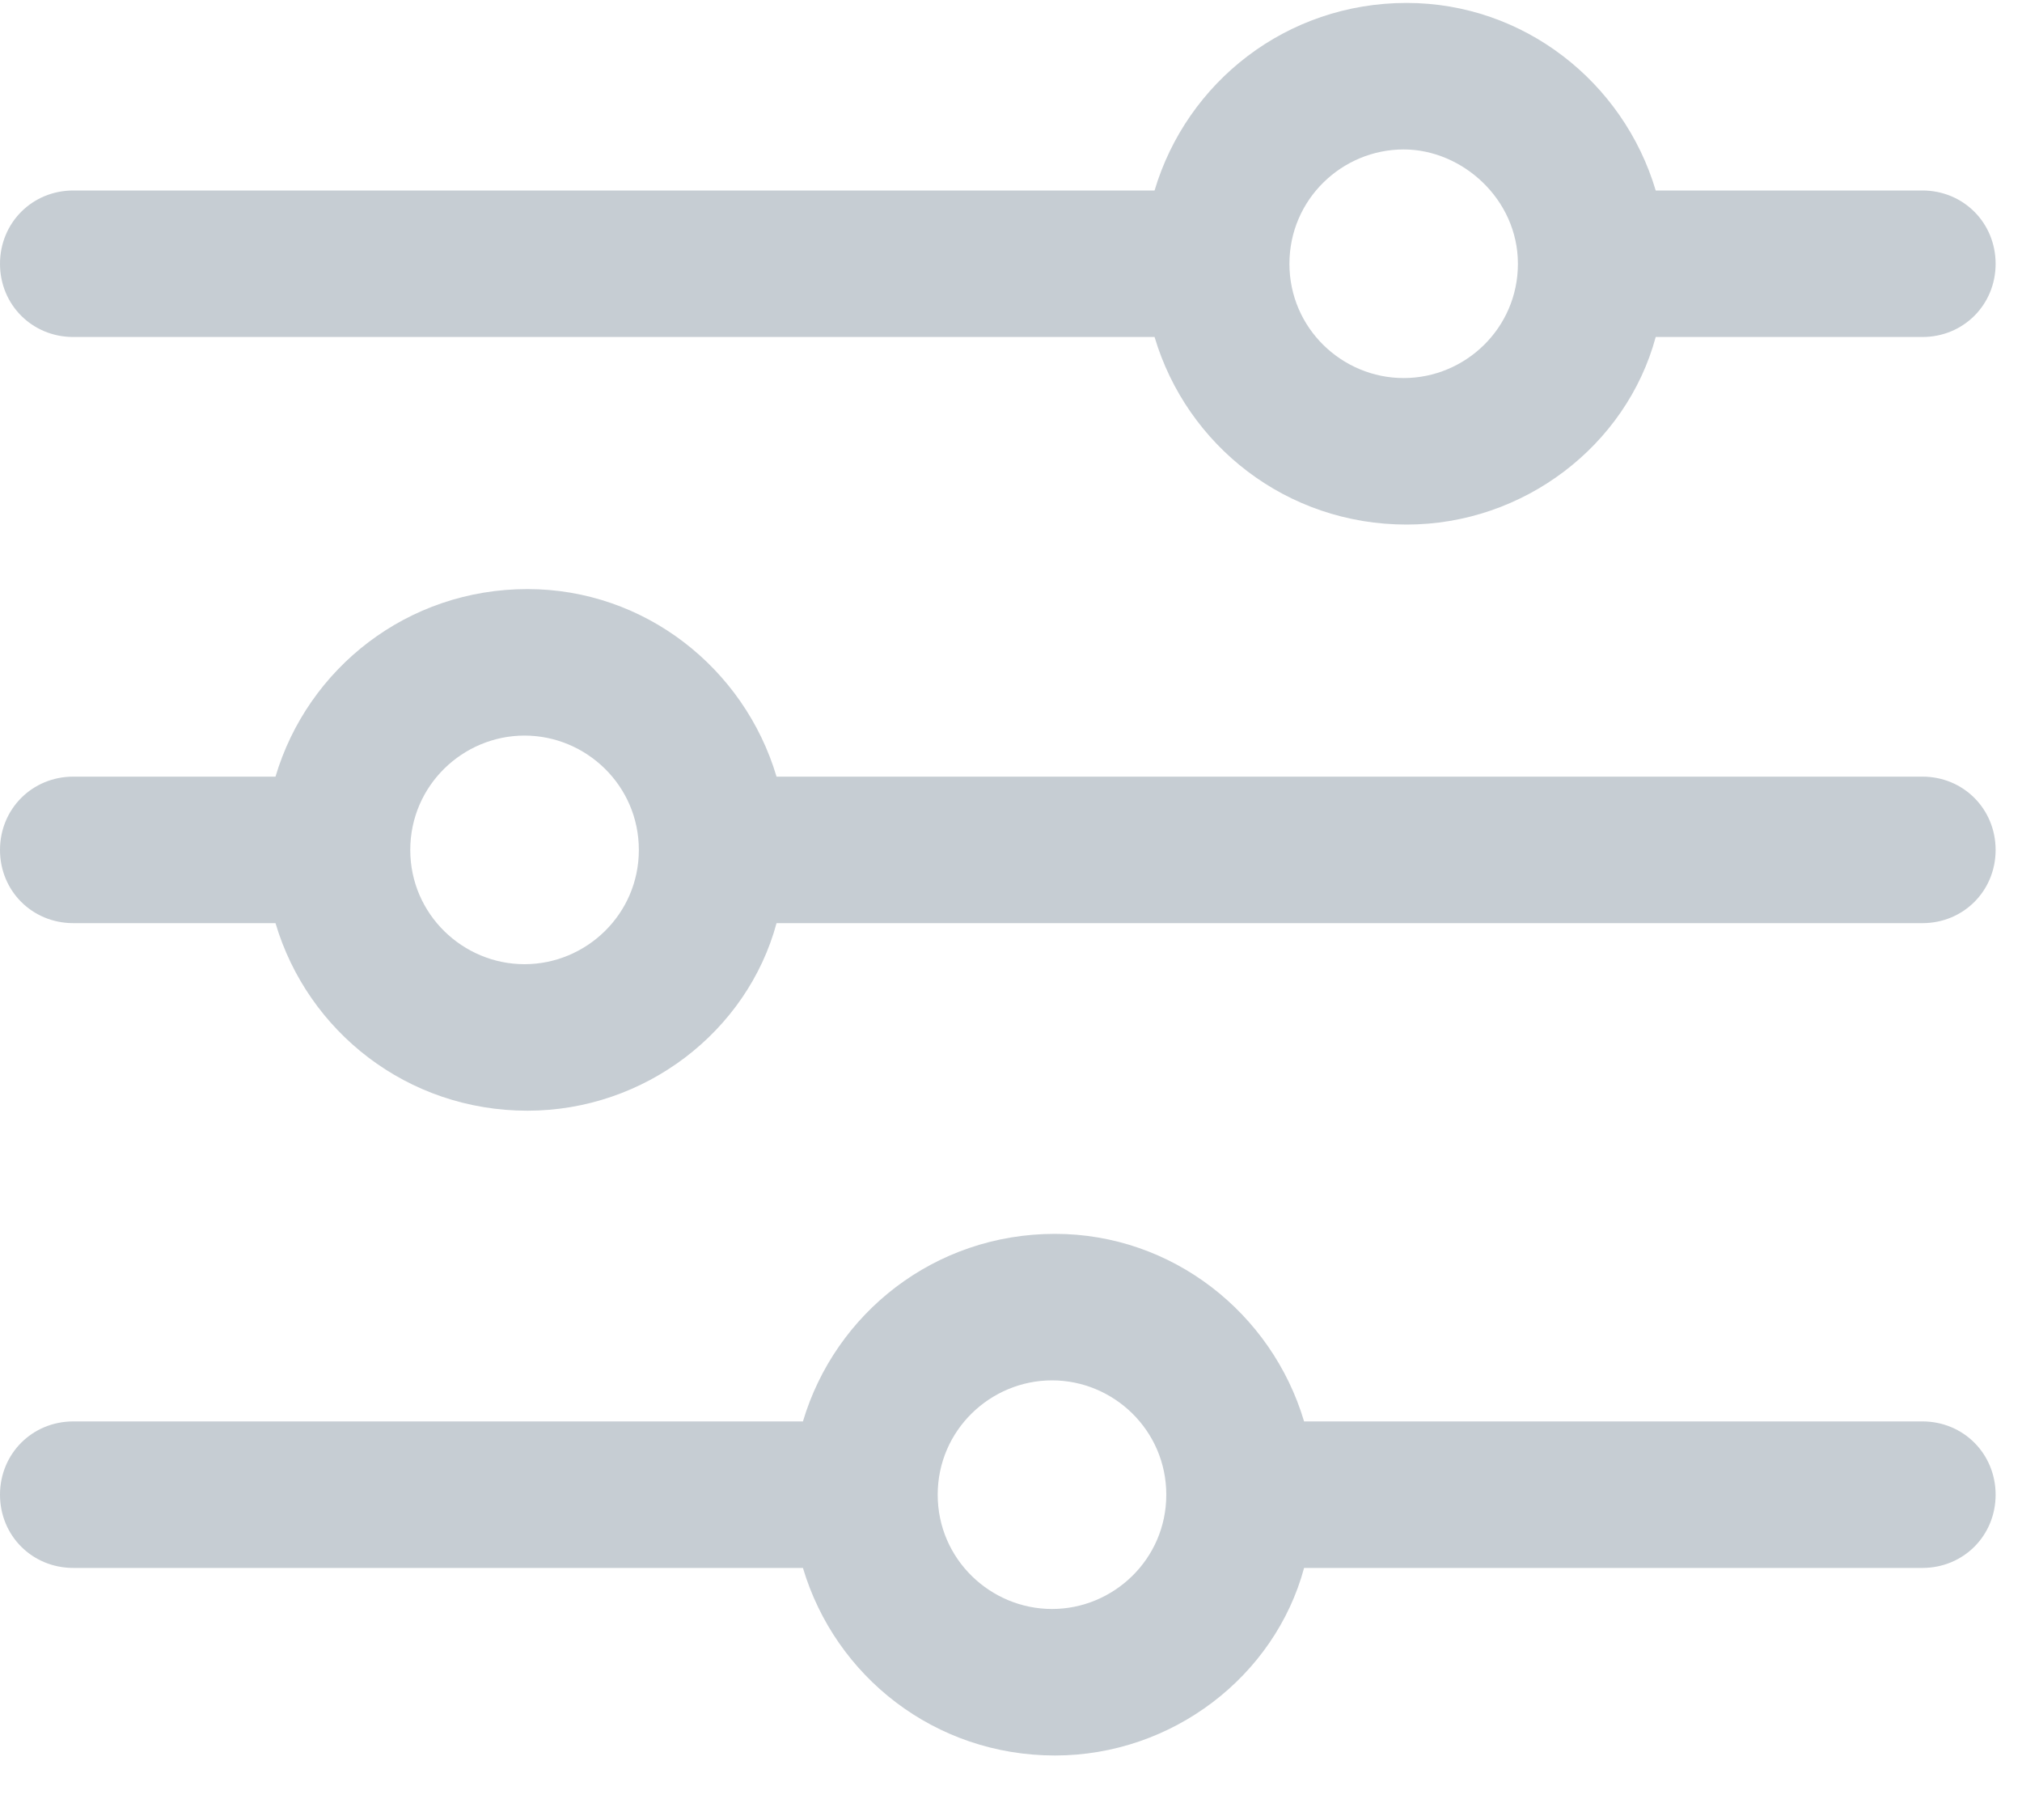 <?xml version="1.0" encoding="utf-8" ?>
<svg xmlns="http://www.w3.org/2000/svg" xmlns:xlink="http://www.w3.org/1999/xlink" width="20" height="18">
	<defs>
		<clipPath id="clip_0">
			<rect x="-1305" y="-163" width="1600" height="900" clip-rule="evenodd"/>
		</clipPath>
	</defs>
	<g clip-path="url(#clip_0)">
		<path fill="rgb(198,205,211)" stroke="none" transform="translate(0 0.029)" d="M0.725 1.855L11.42 1.855C11.739 0.783 12.725 0 13.913 0C15.072 0 16.058 0.783 16.377 1.855L19.015 1.855C19.42 1.855 19.739 2.174 19.739 2.58C19.739 2.986 19.42 3.304 19.015 3.304L16.377 3.304C16.087 4.377 15.072 5.159 13.913 5.159C12.725 5.159 11.739 4.377 11.42 3.304L0.725 3.304C0.319 3.304 0 2.986 0 2.58C0 2.174 0.319 1.855 0.725 1.855ZM13.884 3.71C14.493 3.71 15.014 3.217 15.014 2.58C15.014 1.942 14.464 1.449 13.884 1.449C13.275 1.449 12.754 1.942 12.754 2.58C12.754 3.217 13.275 3.71 13.884 3.71Z" fill-rule="evenodd"/>
	</g>
	<defs>
		<clipPath id="clip_1">
			<rect x="-1305" y="-163" width="1600" height="900" clip-rule="evenodd"/>
		</clipPath>
	</defs>
	<g clip-path="url(#clip_1)">
		<path fill="rgb(198,205,211)" stroke="none" transform="translate(0 5.826)" d="M0.725 1.855L2.725 1.855C3.043 0.783 4.029 0 5.217 0C6.377 0 7.362 0.783 7.681 1.855L19.015 1.855C19.42 1.855 19.739 2.174 19.739 2.58C19.739 2.986 19.42 3.304 19.015 3.304L7.681 3.304C7.391 4.377 6.377 5.159 5.217 5.159C4.029 5.159 3.043 4.377 2.725 3.304L0.725 3.304C0.319 3.304 0 2.986 0 2.58C0 2.174 0.319 1.855 0.725 1.855ZM5.188 3.71C5.797 3.71 6.319 3.217 6.319 2.58C6.319 1.942 5.797 1.449 5.188 1.449C4.58 1.449 4.058 1.942 4.058 2.58C4.058 3.217 4.58 3.71 5.188 3.71Z" fill-rule="evenodd"/>
	</g>
	<defs>
		<clipPath id="clip_2">
			<rect x="-1305" y="-163" width="1600" height="900" clip-rule="evenodd"/>
		</clipPath>
	</defs>
	<g clip-path="url(#clip_2)">
		<path fill="rgb(198,205,211)" stroke="none" transform="translate(0 12.203)" d="M0.725 1.855L7.942 1.855C8.261 0.783 9.246 0 10.435 0C11.594 0 12.58 0.783 12.899 1.855L19.015 1.855C19.42 1.855 19.739 2.174 19.739 2.58C19.739 2.986 19.42 3.304 19.015 3.304L12.899 3.304C12.609 4.377 11.594 5.159 10.435 5.159C9.246 5.159 8.261 4.377 7.942 3.304L0.725 3.304C0.319 3.304 0 2.986 0 2.58C0 2.174 0.319 1.855 0.725 1.855ZM10.406 3.71C11.014 3.71 11.536 3.217 11.536 2.58C11.536 1.942 11.014 1.449 10.406 1.449C9.797 1.449 9.275 1.942 9.275 2.58C9.275 3.217 9.797 3.71 10.406 3.71Z" fill-rule="evenodd"/>
	</g>

</svg>